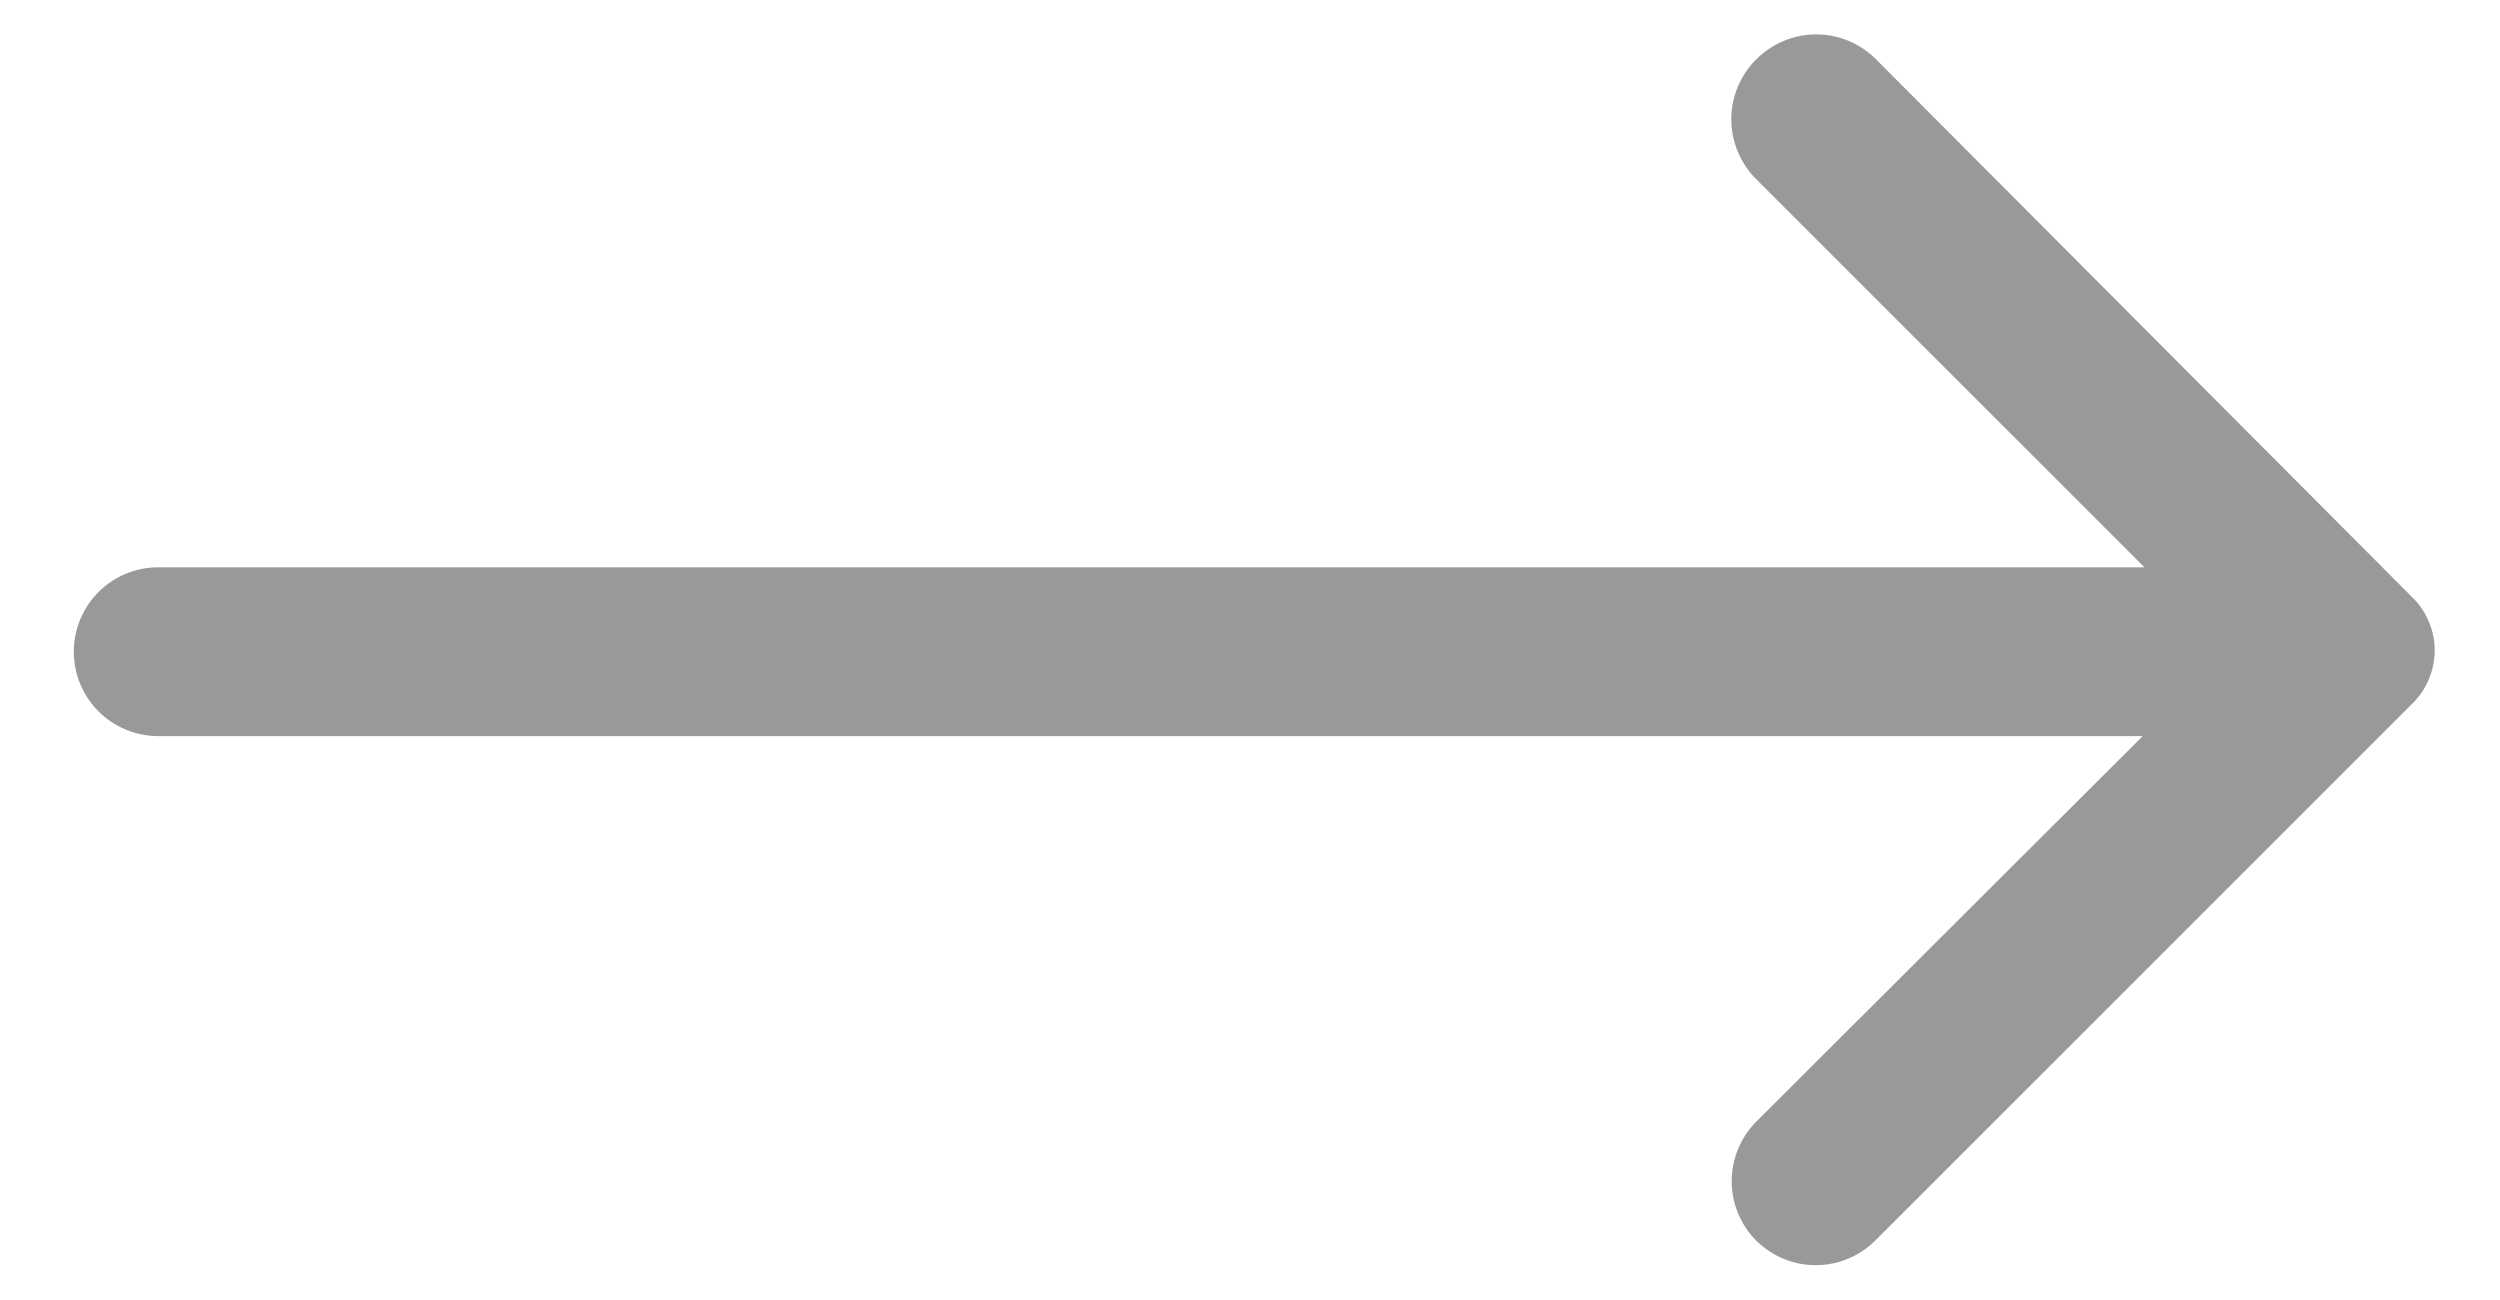 <svg width="25" height="13" viewBox="0 0 25 13" fill="none" xmlns="http://www.w3.org/2000/svg">
<path d="M17.562 0.594C17.483 0.672 17.421 0.766 17.378 0.868C17.335 0.971 17.313 1.081 17.313 1.193C17.313 1.304 17.335 1.415 17.378 1.517C17.421 1.62 17.483 1.714 17.562 1.792L21.444 5.673H1.582C1.358 5.673 1.144 5.762 0.985 5.92C0.827 6.079 0.738 6.293 0.738 6.517C0.738 6.741 0.827 6.955 0.985 7.114C1.144 7.272 1.358 7.361 1.582 7.361H21.427L17.562 11.217C17.405 11.375 17.317 11.589 17.317 11.812C17.317 12.034 17.405 12.248 17.562 12.406C17.721 12.563 17.934 12.652 18.157 12.652C18.38 12.652 18.594 12.563 18.752 12.406L24.119 7.04C24.191 6.971 24.248 6.888 24.287 6.796C24.327 6.703 24.347 6.604 24.347 6.504C24.347 6.404 24.327 6.305 24.287 6.213C24.248 6.121 24.191 6.038 24.119 5.969L18.761 0.594C18.682 0.515 18.589 0.452 18.486 0.409C18.383 0.366 18.273 0.344 18.162 0.344C18.05 0.344 17.94 0.366 17.837 0.409C17.734 0.452 17.641 0.515 17.562 0.594Z" fill="#999999"/>
</svg>
